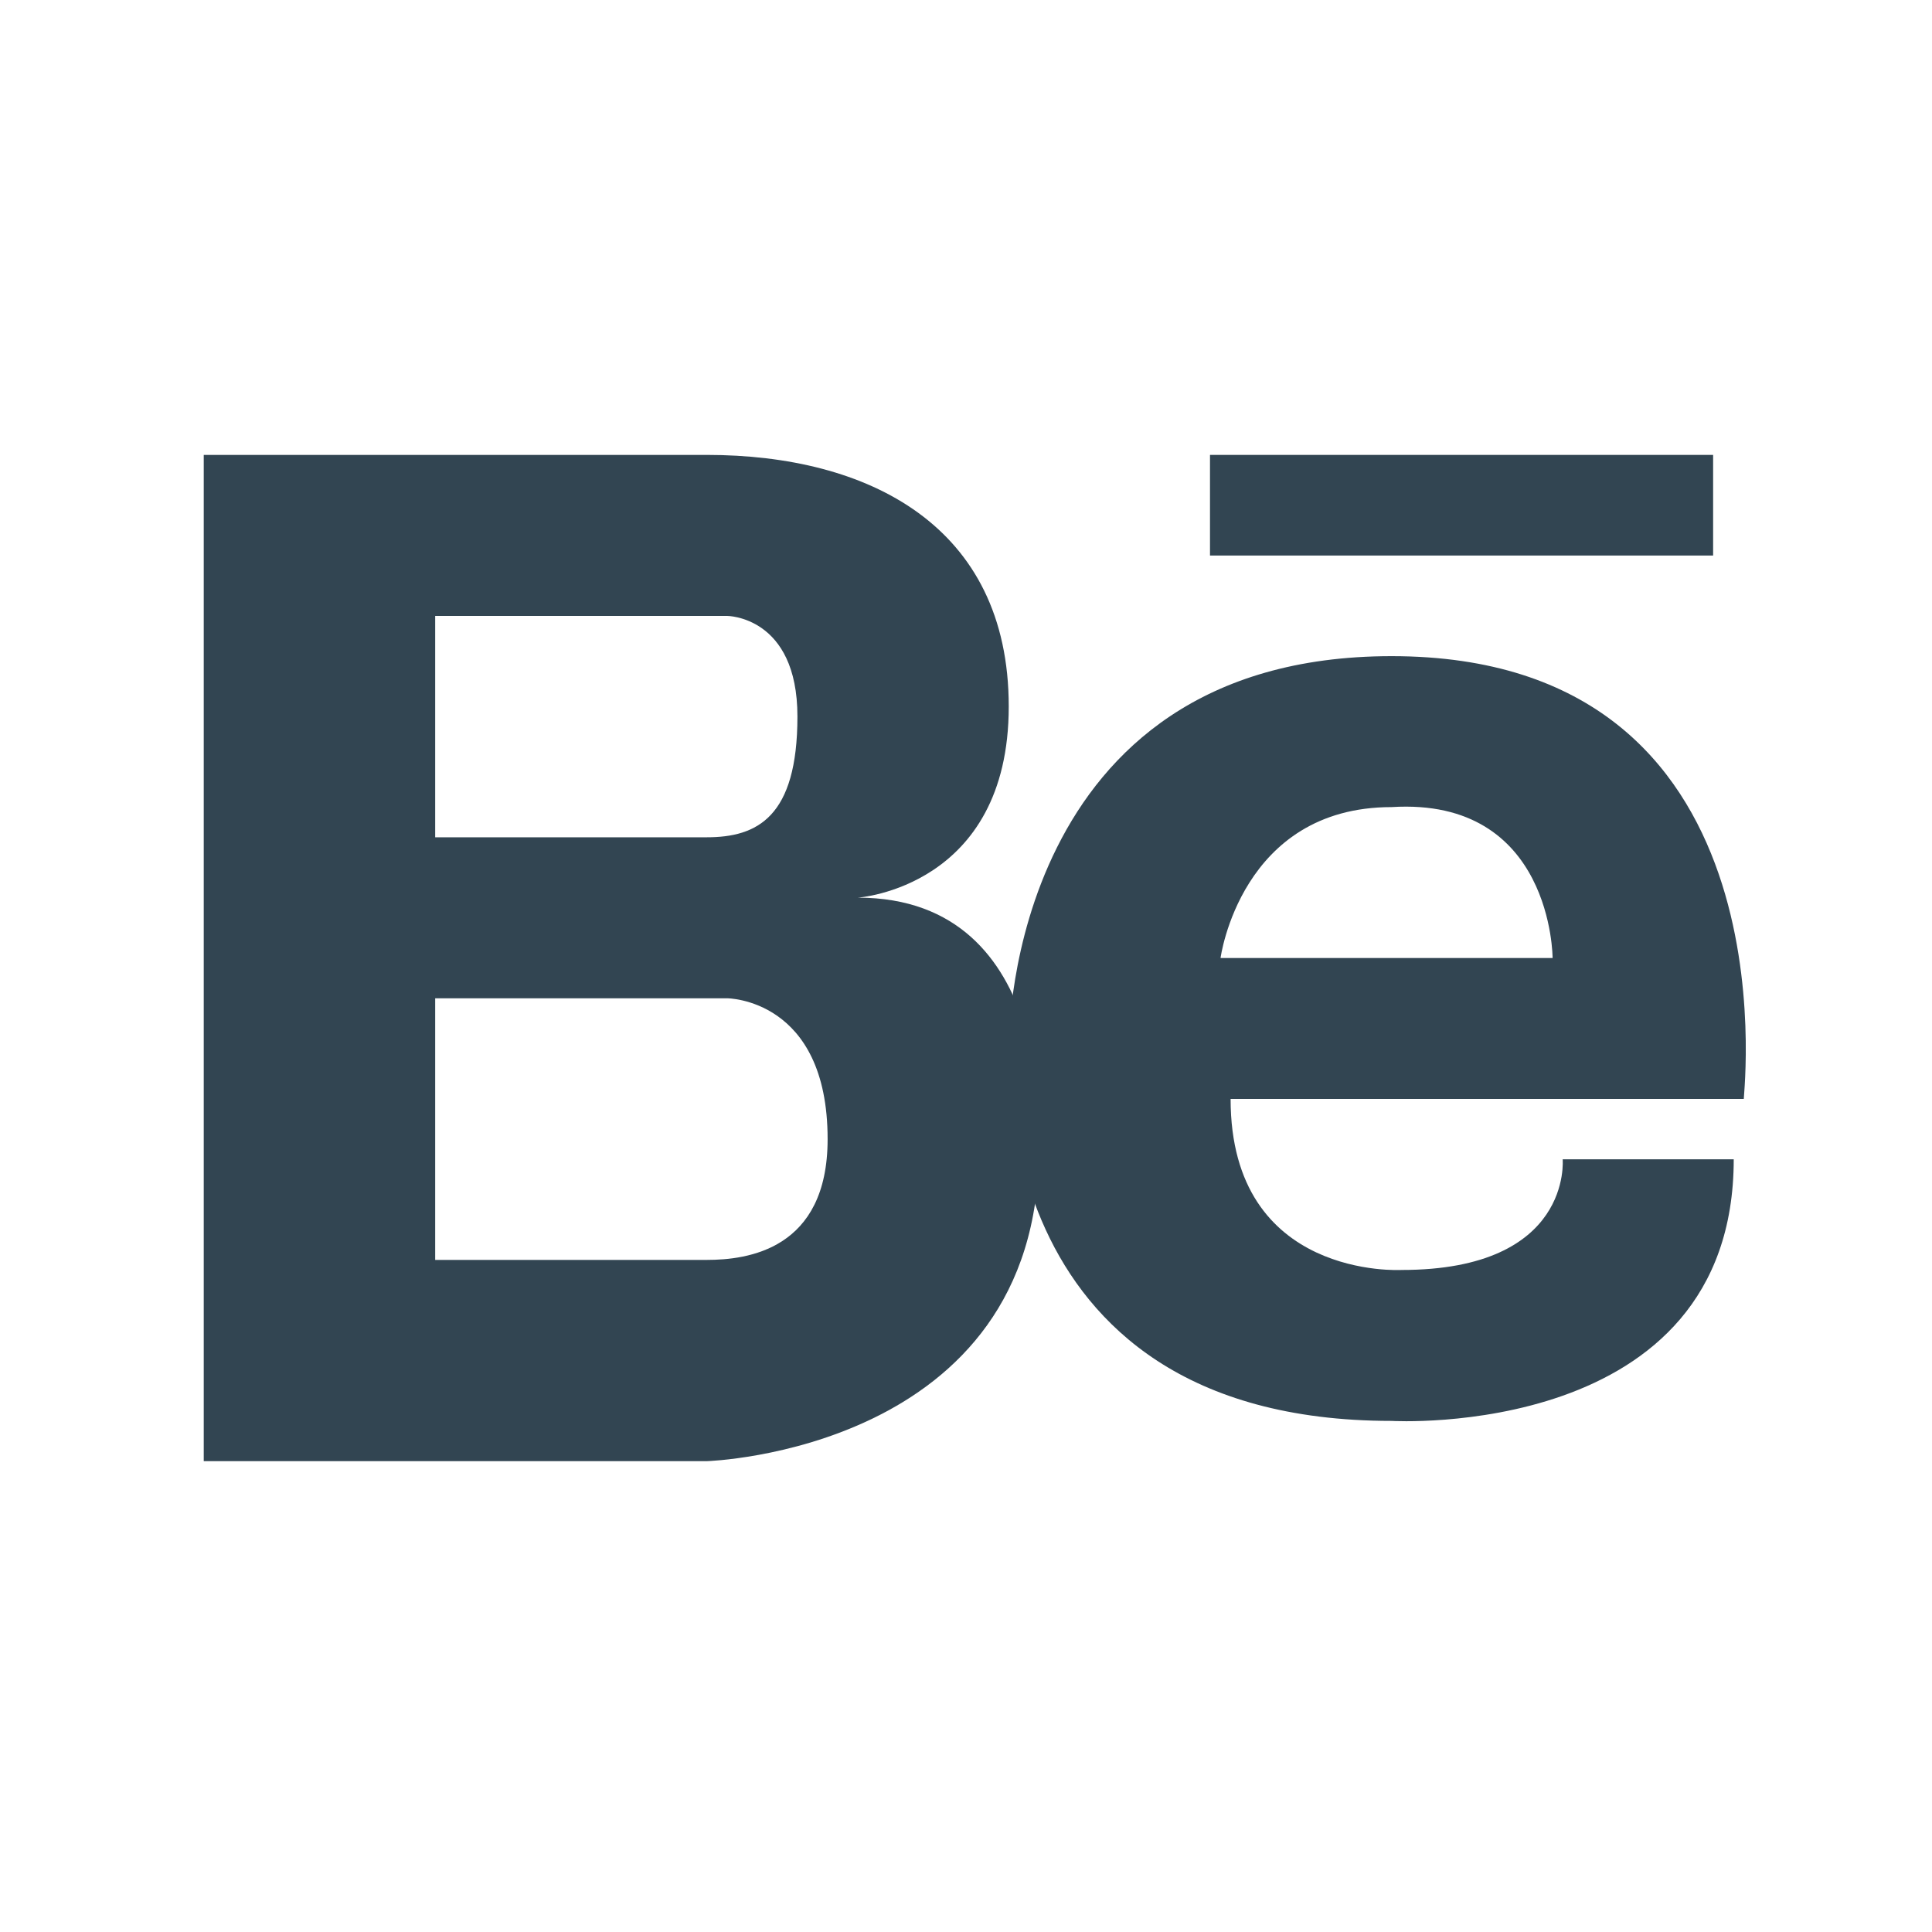 <svg width="24" height="24" viewBox="0 0 24 24" fill="none" xmlns="http://www.w3.org/2000/svg">
<g id="Light / Social / Behance">
<g id="Behance">
<path id="Shape" fill-rule="evenodd" clip-rule="evenodd" d="M10.656 11.151C10.656 11.151 12.531 11.026 12.531 8.776C12.531 6.526 10.781 5.651 8.781 5.651H2.531V18.151H8.781C8.781 18.151 12.906 18.026 12.906 14.276C12.906 14.276 13.156 11.151 10.656 11.151ZM5.406 7.651H8.531H9.031C9.031 7.651 9.906 7.651 9.906 8.901C9.906 10.151 9.406 10.401 8.781 10.401H5.406V7.651ZM8.781 15.651H5.406V12.401H9.031C9.031 12.401 10.281 12.401 10.281 14.151C10.281 15.526 9.281 15.651 8.781 15.651Z" fill="#324552"/>
<path id="Shape_2" fill-rule="evenodd" clip-rule="evenodd" d="M17.287 8.151C12.537 8.151 12.537 12.901 12.537 12.901C12.537 12.901 12.162 17.651 17.287 17.651C17.287 17.651 21.537 17.901 21.537 14.401H19.412C19.412 14.401 19.537 15.776 17.412 15.776C17.412 15.776 15.287 15.901 15.287 13.651H21.662C21.662 13.526 22.287 8.151 17.287 8.151ZM19.287 11.901H15.162C15.162 11.901 15.412 10.026 17.287 10.026C19.287 9.901 19.287 11.901 19.287 11.901Z" fill="#324552"/>
<rect id="Rectangle-path" x="15.031" y="5.651" width="6.25" height="1.25" fill="#324552"/>
</g>
</g>
</svg>
